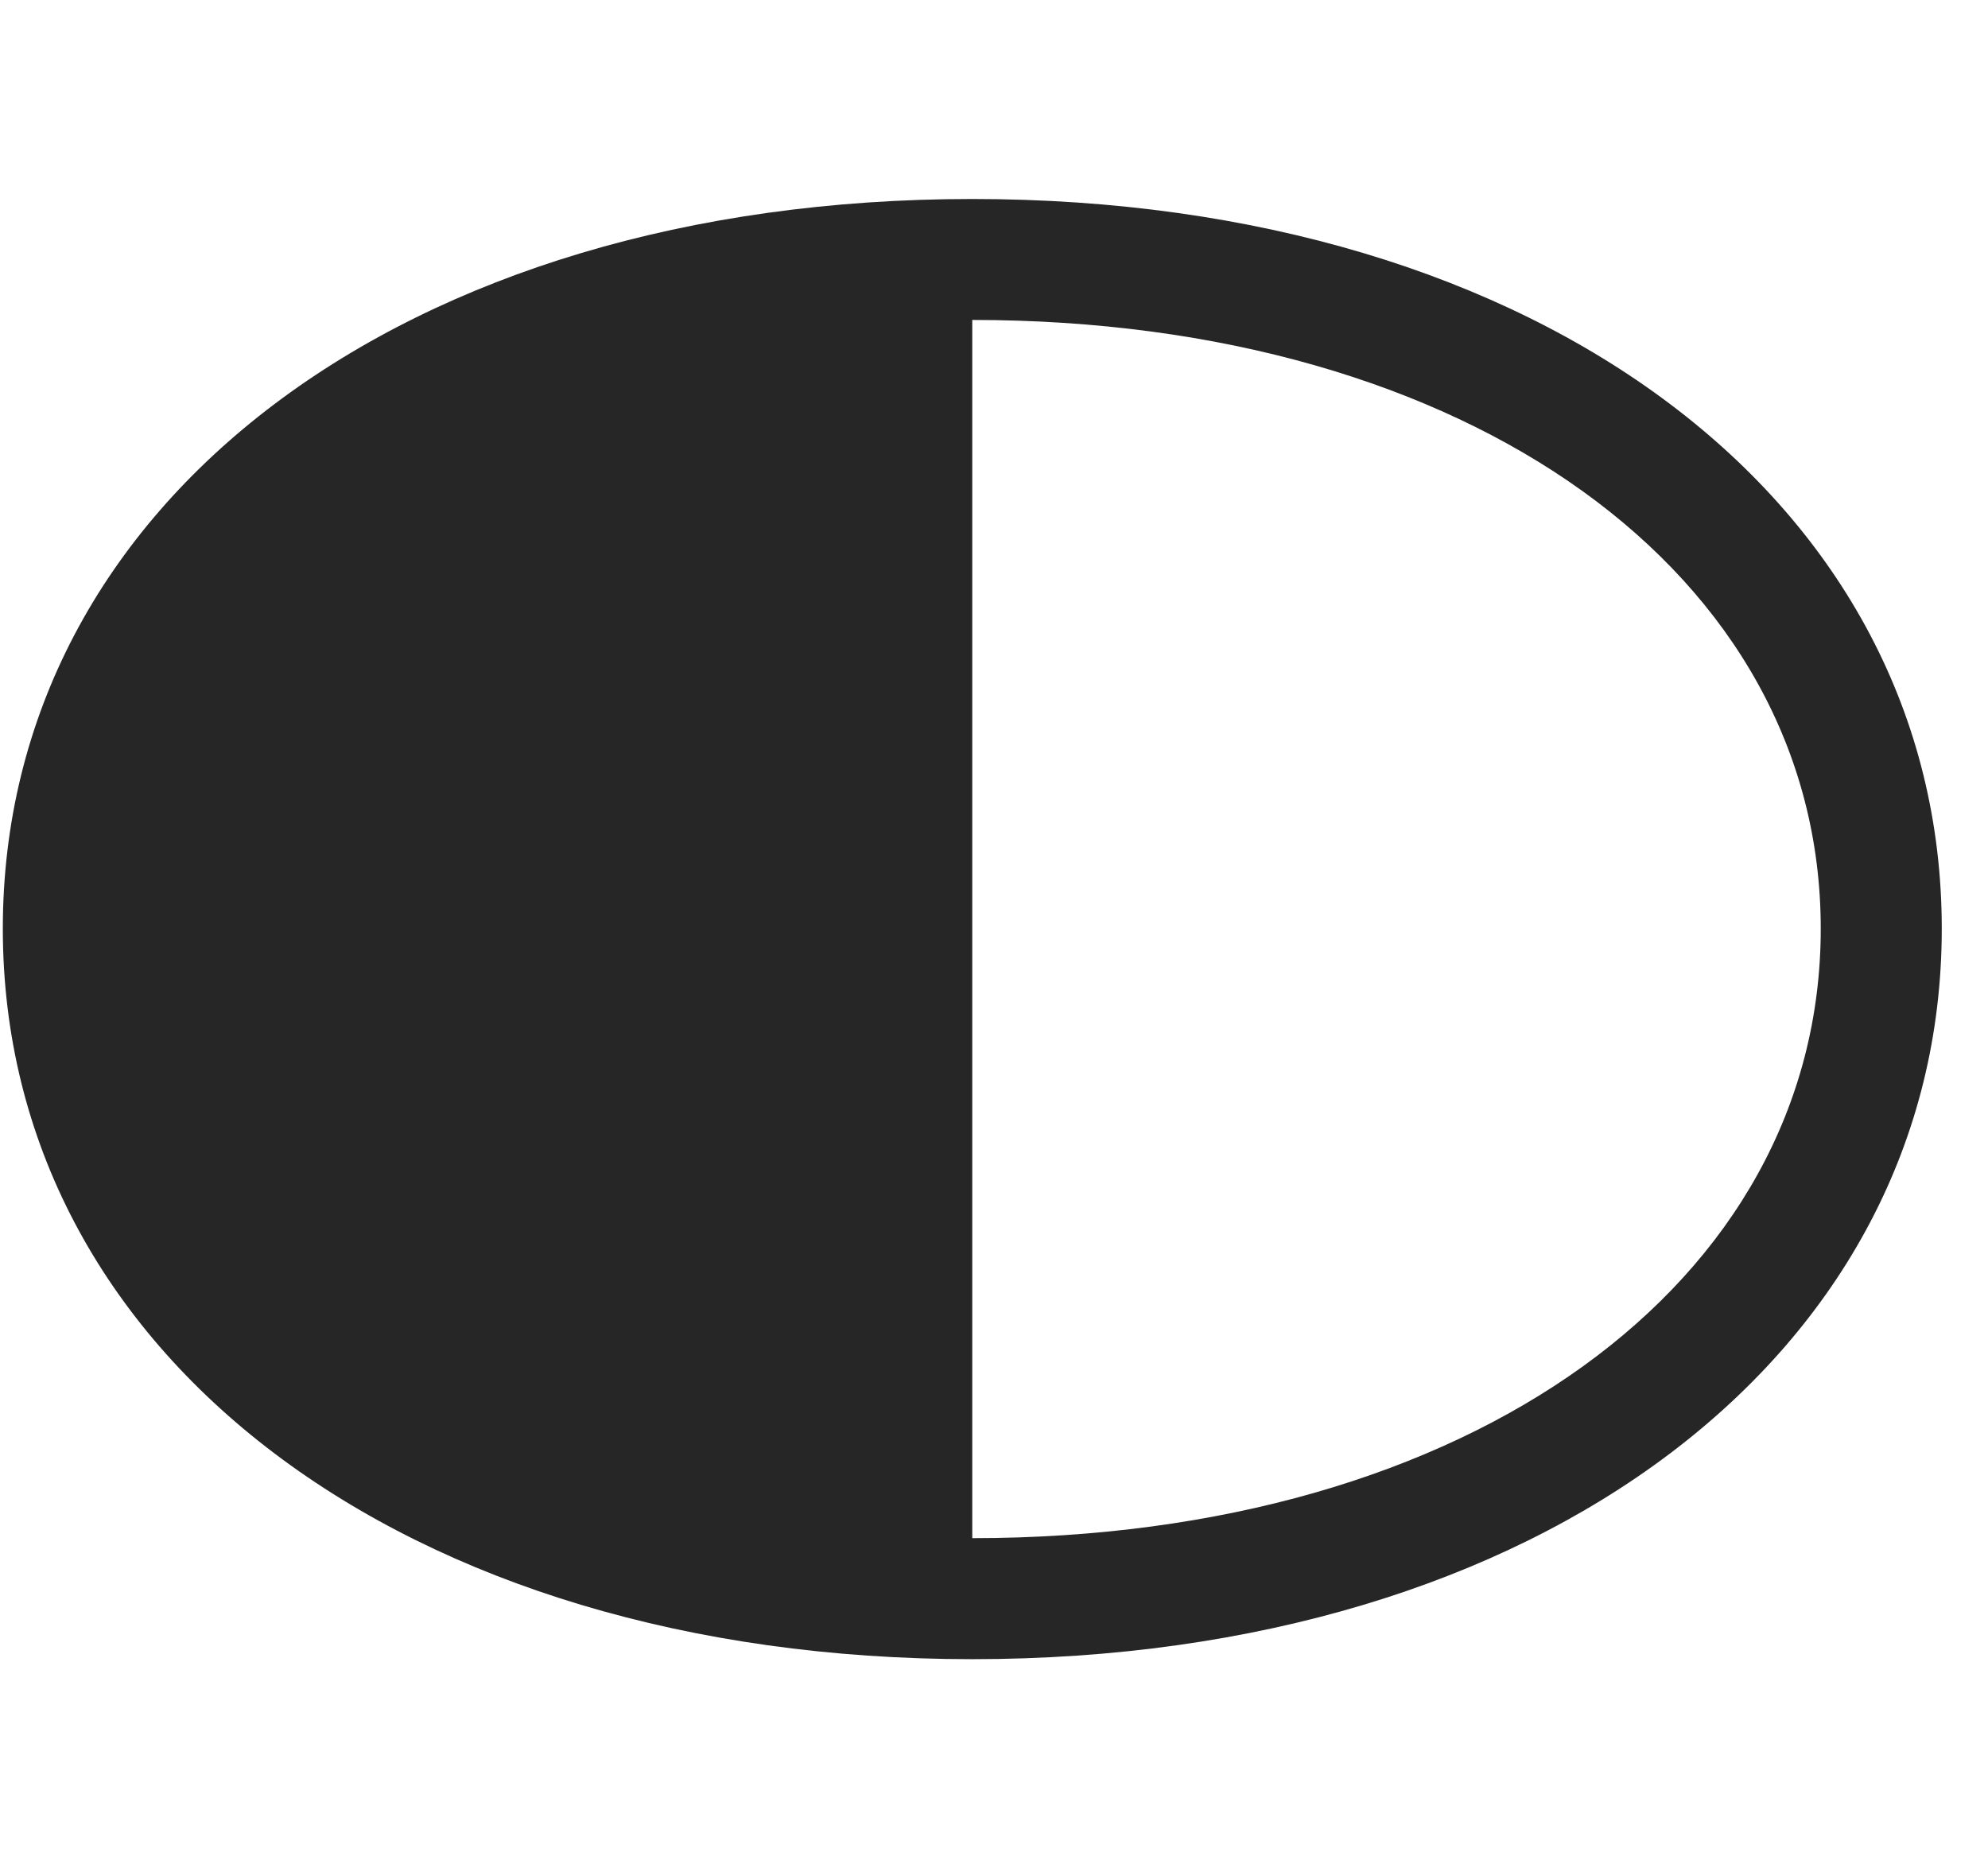 <svg width="31" height="29" viewBox="0 0 31 29" fill="currentColor" xmlns="http://www.w3.org/2000/svg">
<g clip-path="url(#clip0_2207_34310)">
<path d="M0.044 14.481C0.044 21.114 6.302 25.872 15.161 25.872C24.021 25.872 30.279 21.114 30.279 14.481C30.279 7.837 24.021 3.103 15.161 3.103C6.302 3.103 0.044 7.837 0.044 14.481ZM15.161 23.985V4.989C22.907 4.989 28.392 8.95 28.392 14.481C28.392 20.013 22.907 23.985 15.161 23.985Z" fill="currentColor" fill-opacity="0.85"/>
</g>
<defs>
<clipPath id="clip0_2207_34310">
<rect width="30.234" height="22.77" fill="currentColor" transform="translate(0.044 3.103)"/>
</clipPath>
</defs>
</svg>
